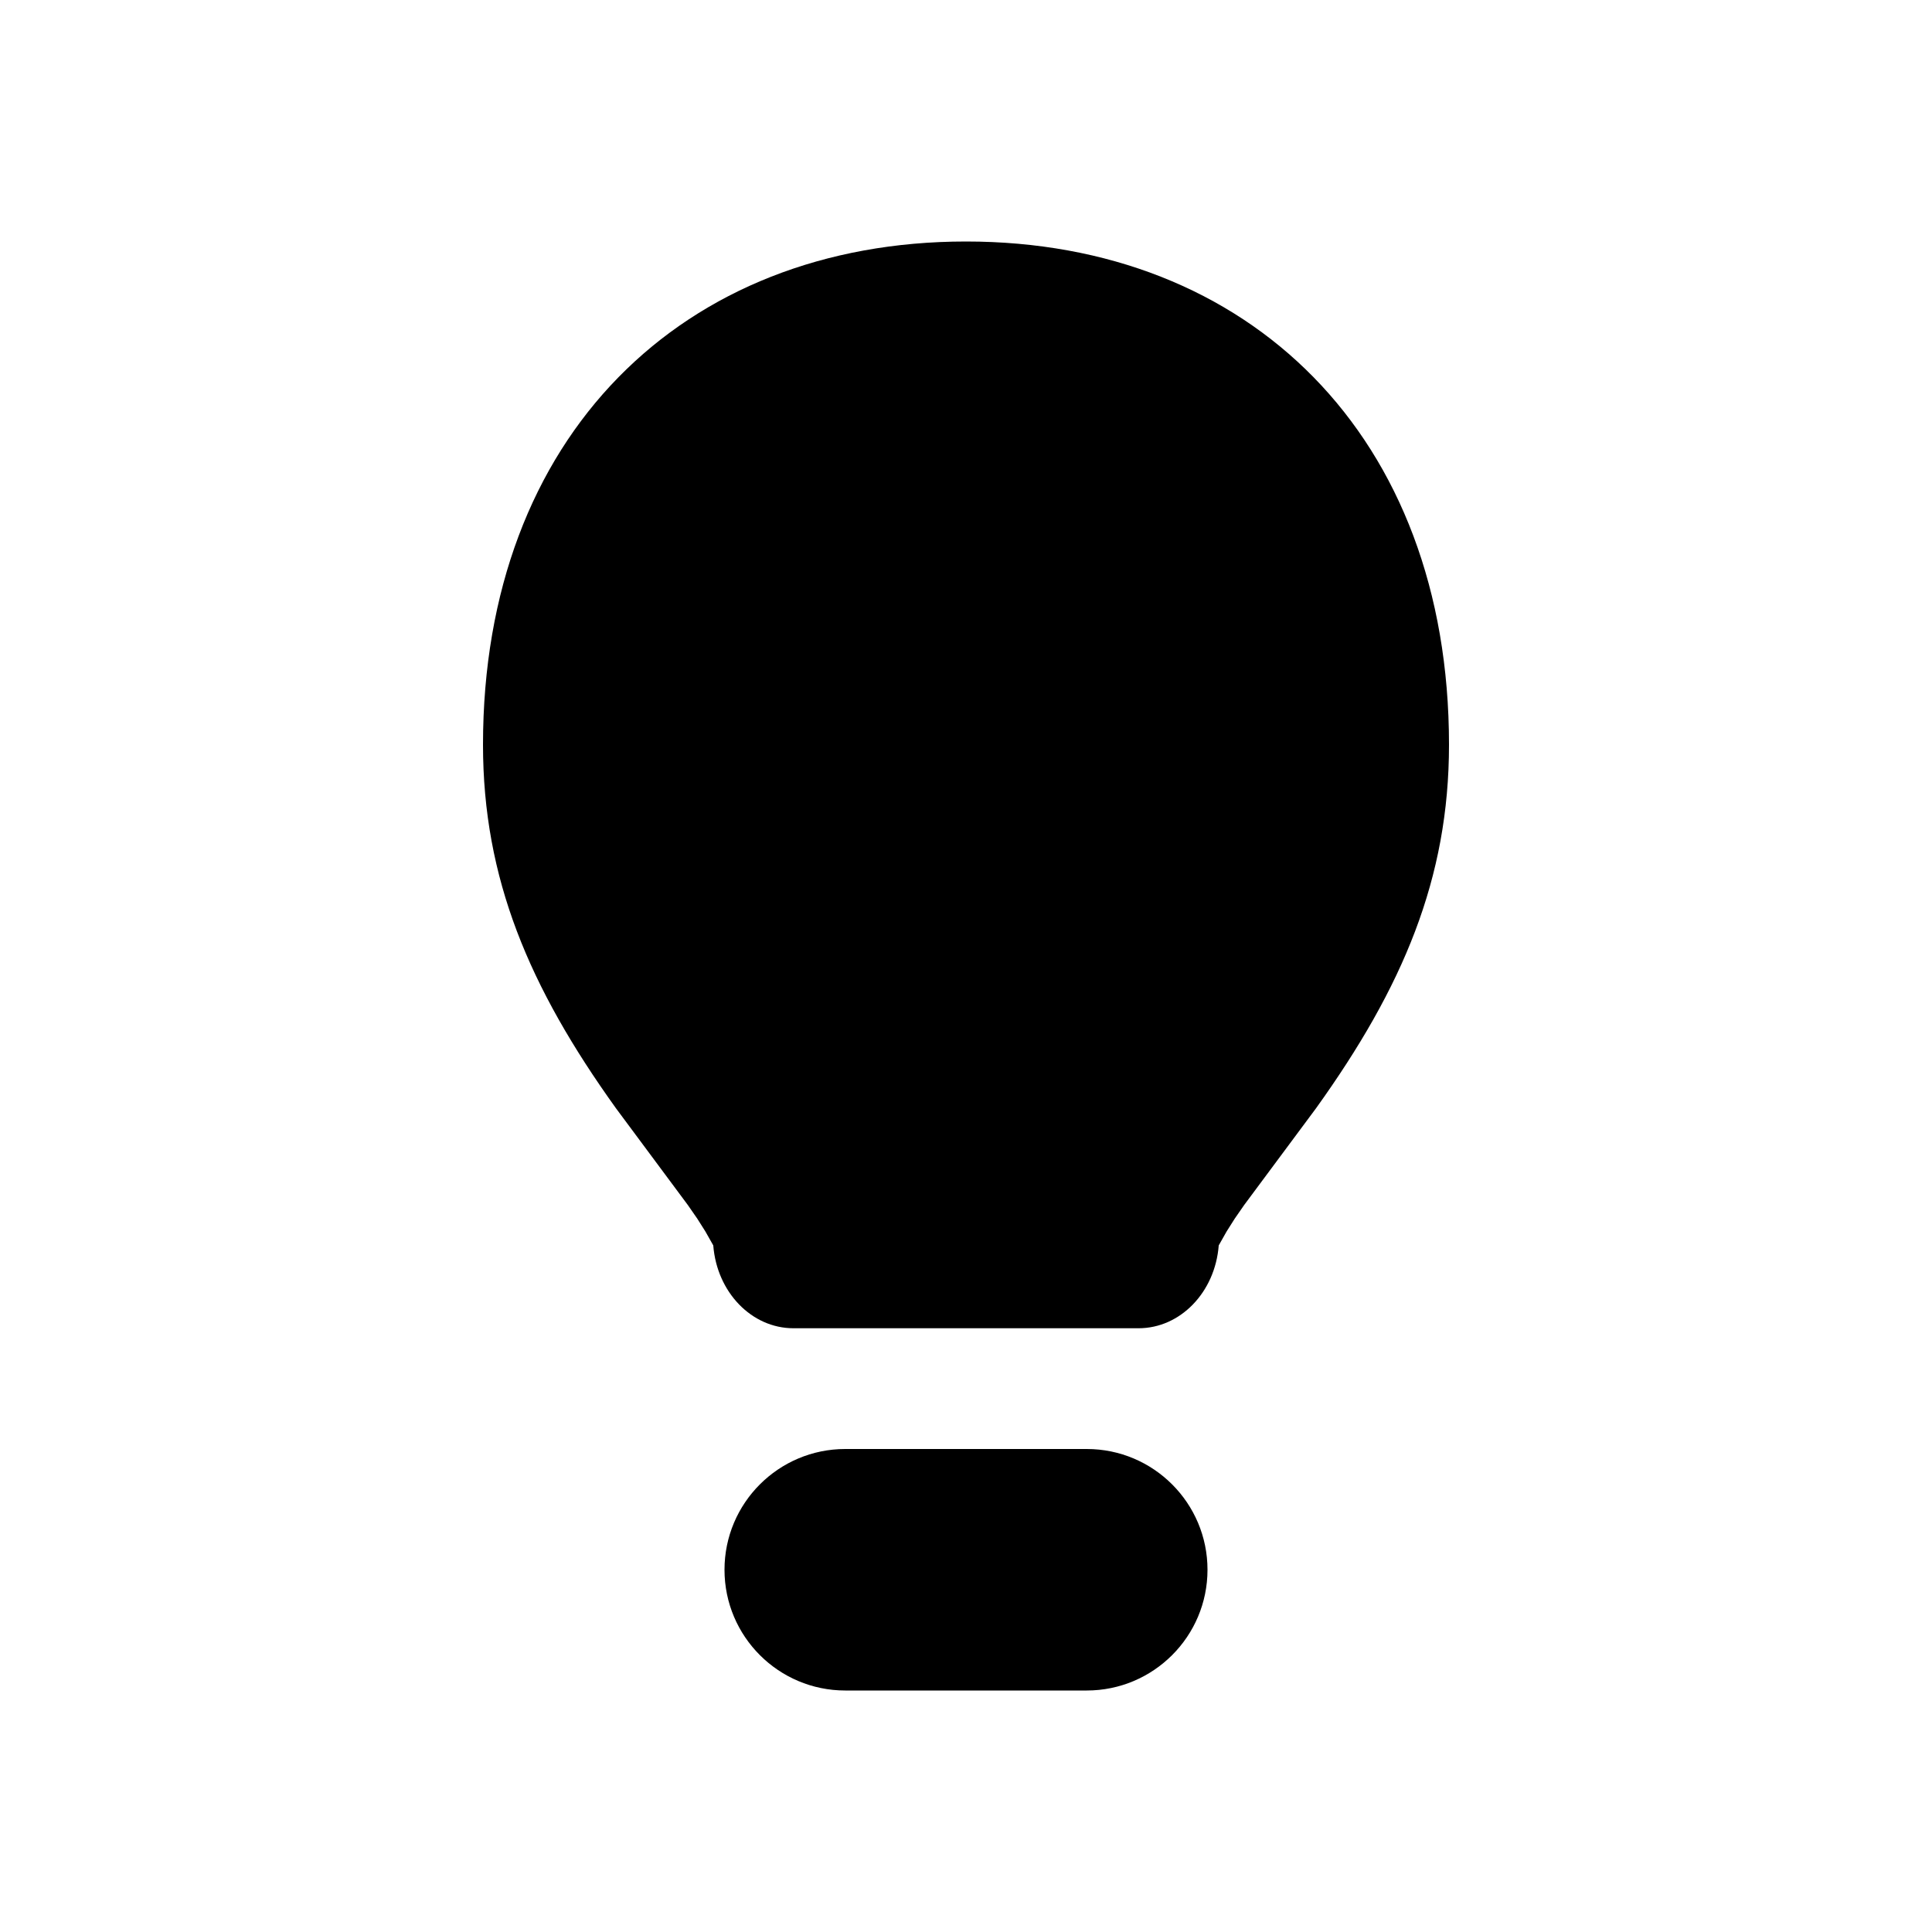 <svg width="16" height="16" viewBox="0 0 16 16" fill="none" xmlns="http://www.w3.org/2000/svg">
<path fill-rule="evenodd" clip-rule="evenodd" d="M9 12C9.552 12 10 12.448 10 13C10 13.552 9.552 14 9 14H7C6.448 14 6 13.552 6 13C6 12.448 6.448 12 7 12H9ZM8 2C10.344 2 12 3.61 12 6.167C12 7.276 11.618 8.176 10.899 9.178L10.304 9.979L10.225 10.093L10.158 10.199L10.093 10.314C10.063 10.702 9.775 11 9.429 11H6.571C6.225 11 5.937 10.702 5.907 10.314L5.842 10.199L5.775 10.093L5.696 9.979L5.101 9.178C4.382 8.176 4 7.276 4 6.167C4 3.611 5.656 2 8 2Z" fill="black"/>
</svg>
